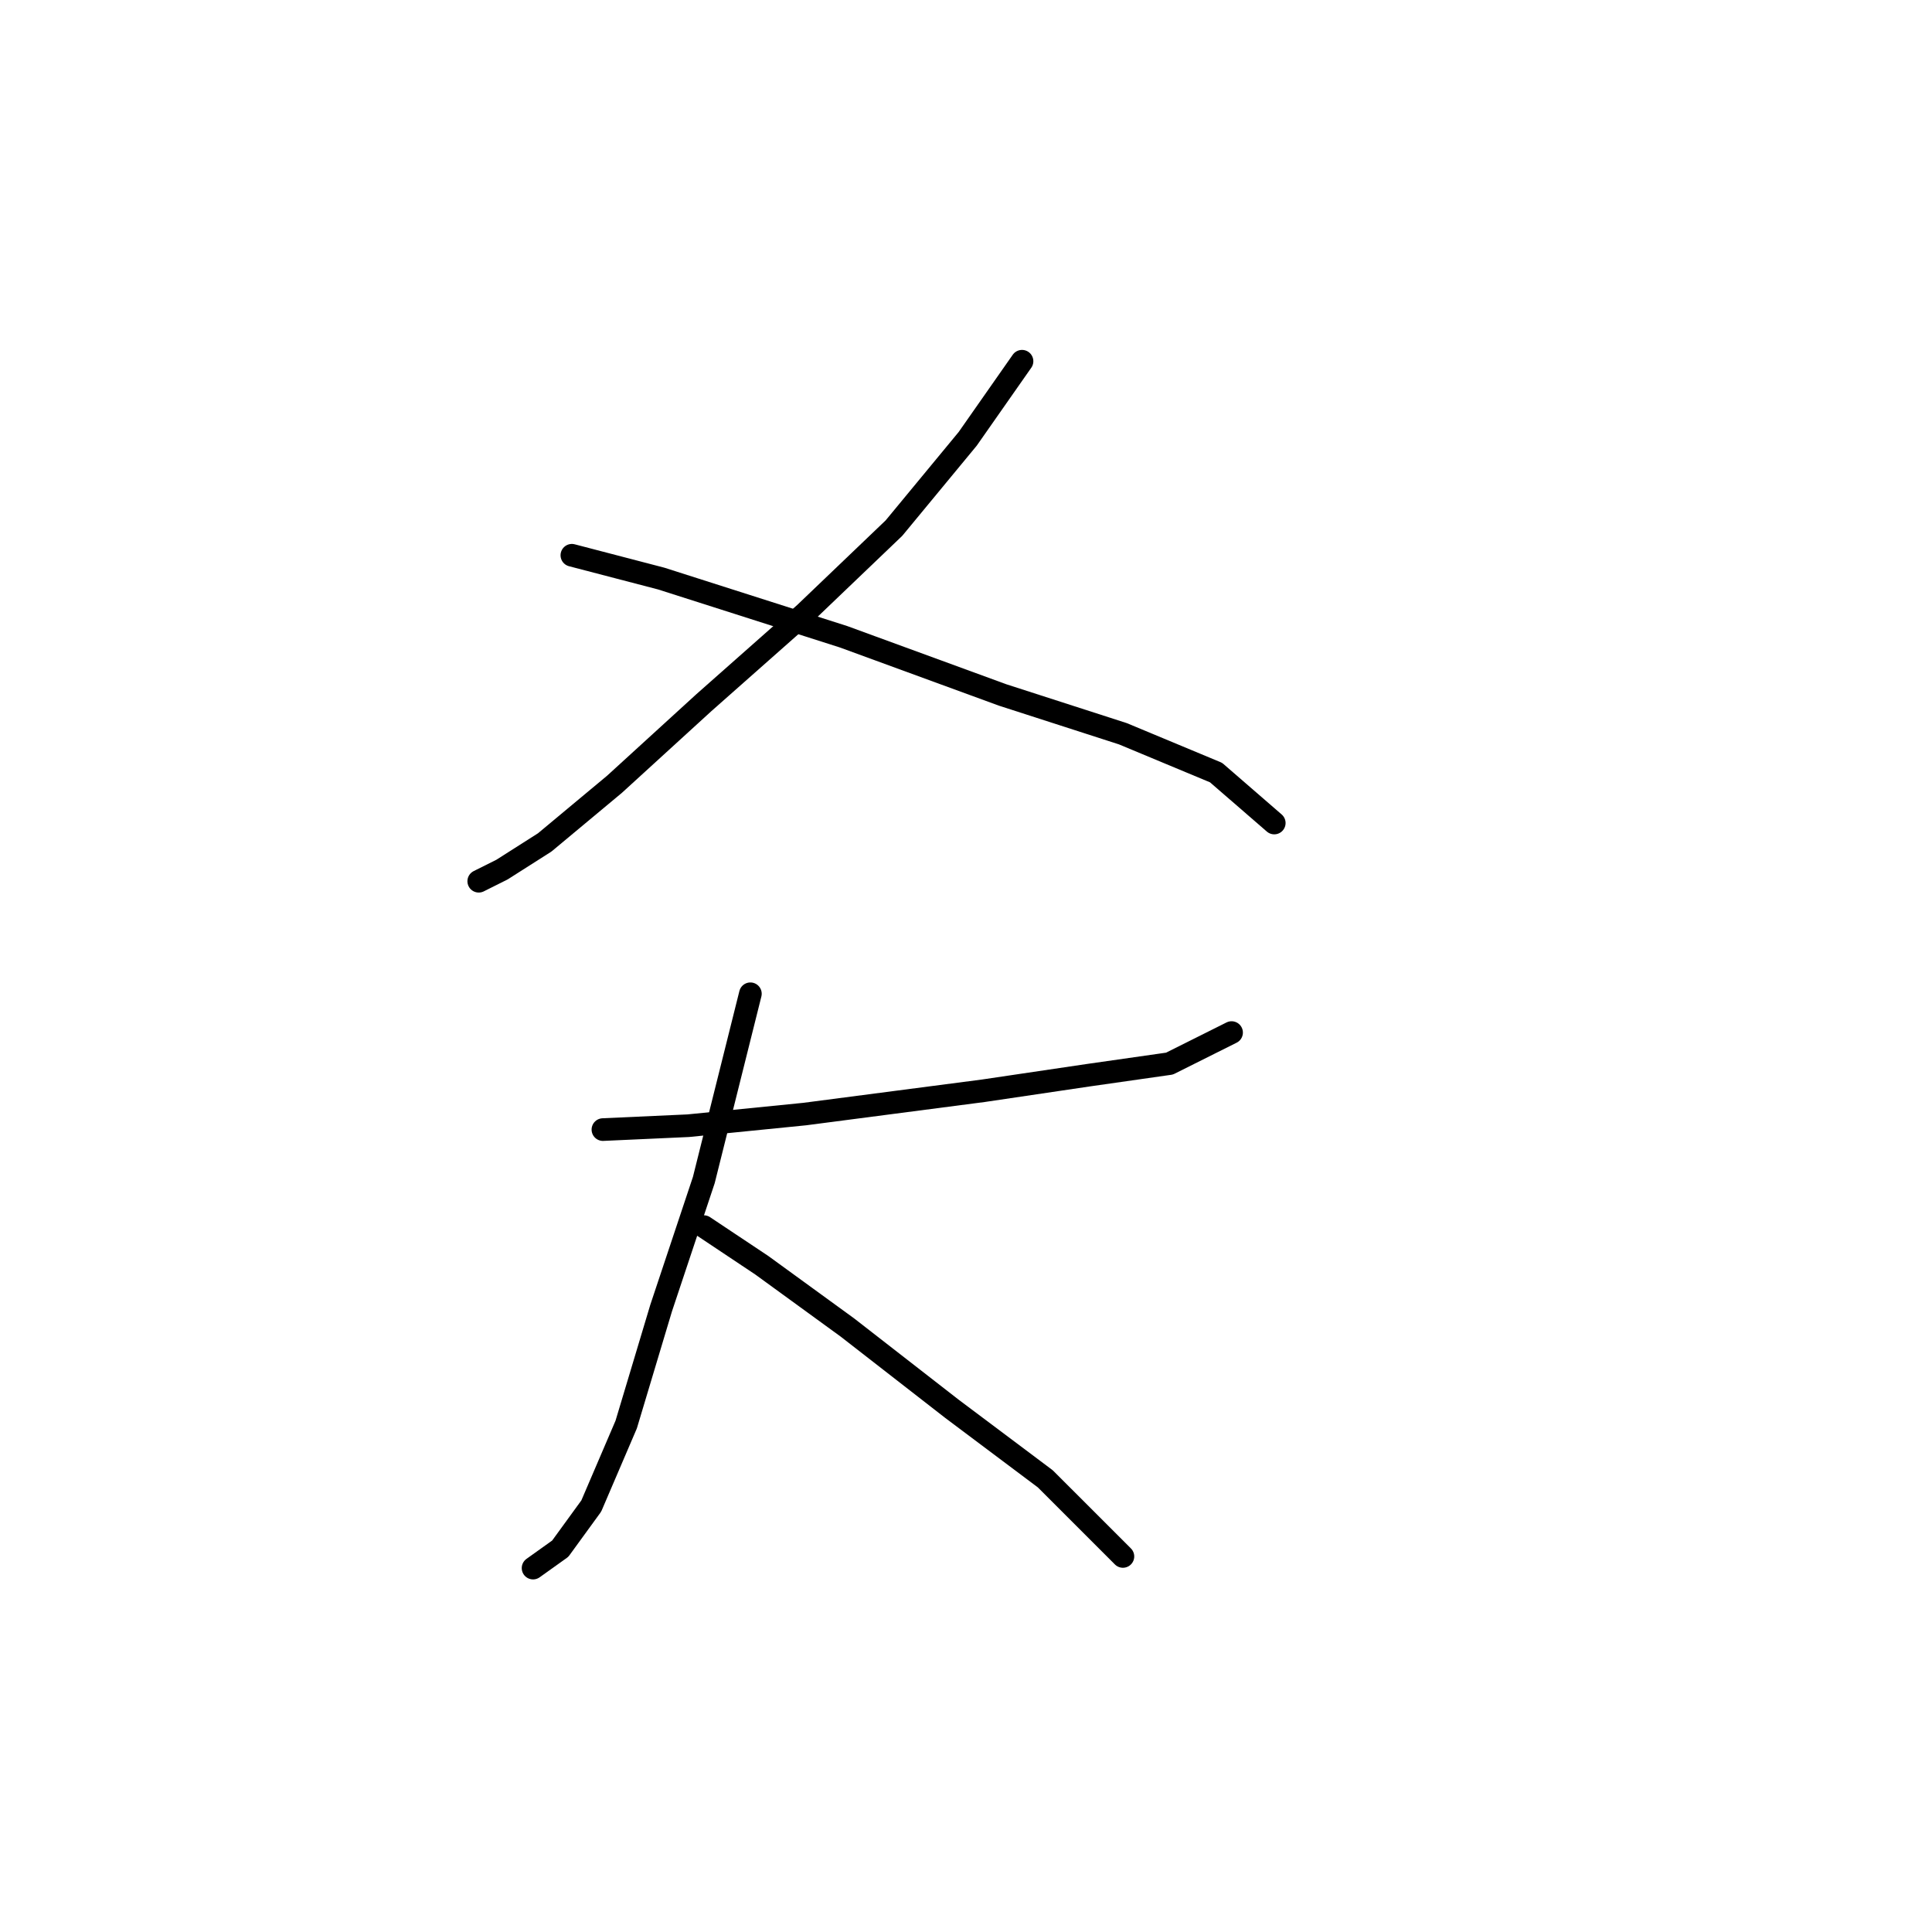 <?xml version="1.0" standalone="no"?>
    <svg width="256" height="256" xmlns="http://www.w3.org/2000/svg" version="1.1">
    <polyline stroke="black" stroke-width="3" stroke-linecap="round" fill="transparent" stroke-linejoin="round" points="135.423 47.865 128.225 58.149 118.455 69.975 106.628 81.288 93.259 93.114 81.433 103.912 72.177 111.625 66.521 115.225 63.436 116.767 63.436 116.767 " />
        <polyline stroke="black" stroke-width="3" stroke-linecap="round" fill="transparent" stroke-linejoin="round" points="75.776 73.575 87.603 76.66 111.77 84.373 132.852 92.086 148.792 97.228 161.133 102.37 168.846 109.054 168.846 109.054 " />
        <polyline stroke="black" stroke-width="3" stroke-linecap="round" fill="transparent" stroke-linejoin="round" points="79.89 149.676 91.202 149.162 106.628 147.619 130.281 144.534 144.165 142.477 154.963 140.934 163.19 136.821 163.19 136.821 " />
        <polyline stroke="black" stroke-width="3" stroke-linecap="round" fill="transparent" stroke-linejoin="round" points="99.43 131.679 93.259 156.36 87.603 173.329 82.975 188.755 78.347 199.553 74.234 205.209 70.634 207.78 70.634 207.78 " />
        <polyline stroke="black" stroke-width="3" stroke-linecap="round" fill="transparent" stroke-linejoin="round" points="93.259 162.531 100.972 167.673 112.284 175.9 126.168 186.698 138.509 195.954 148.792 206.237 148.792 206.237 " />
        </svg>